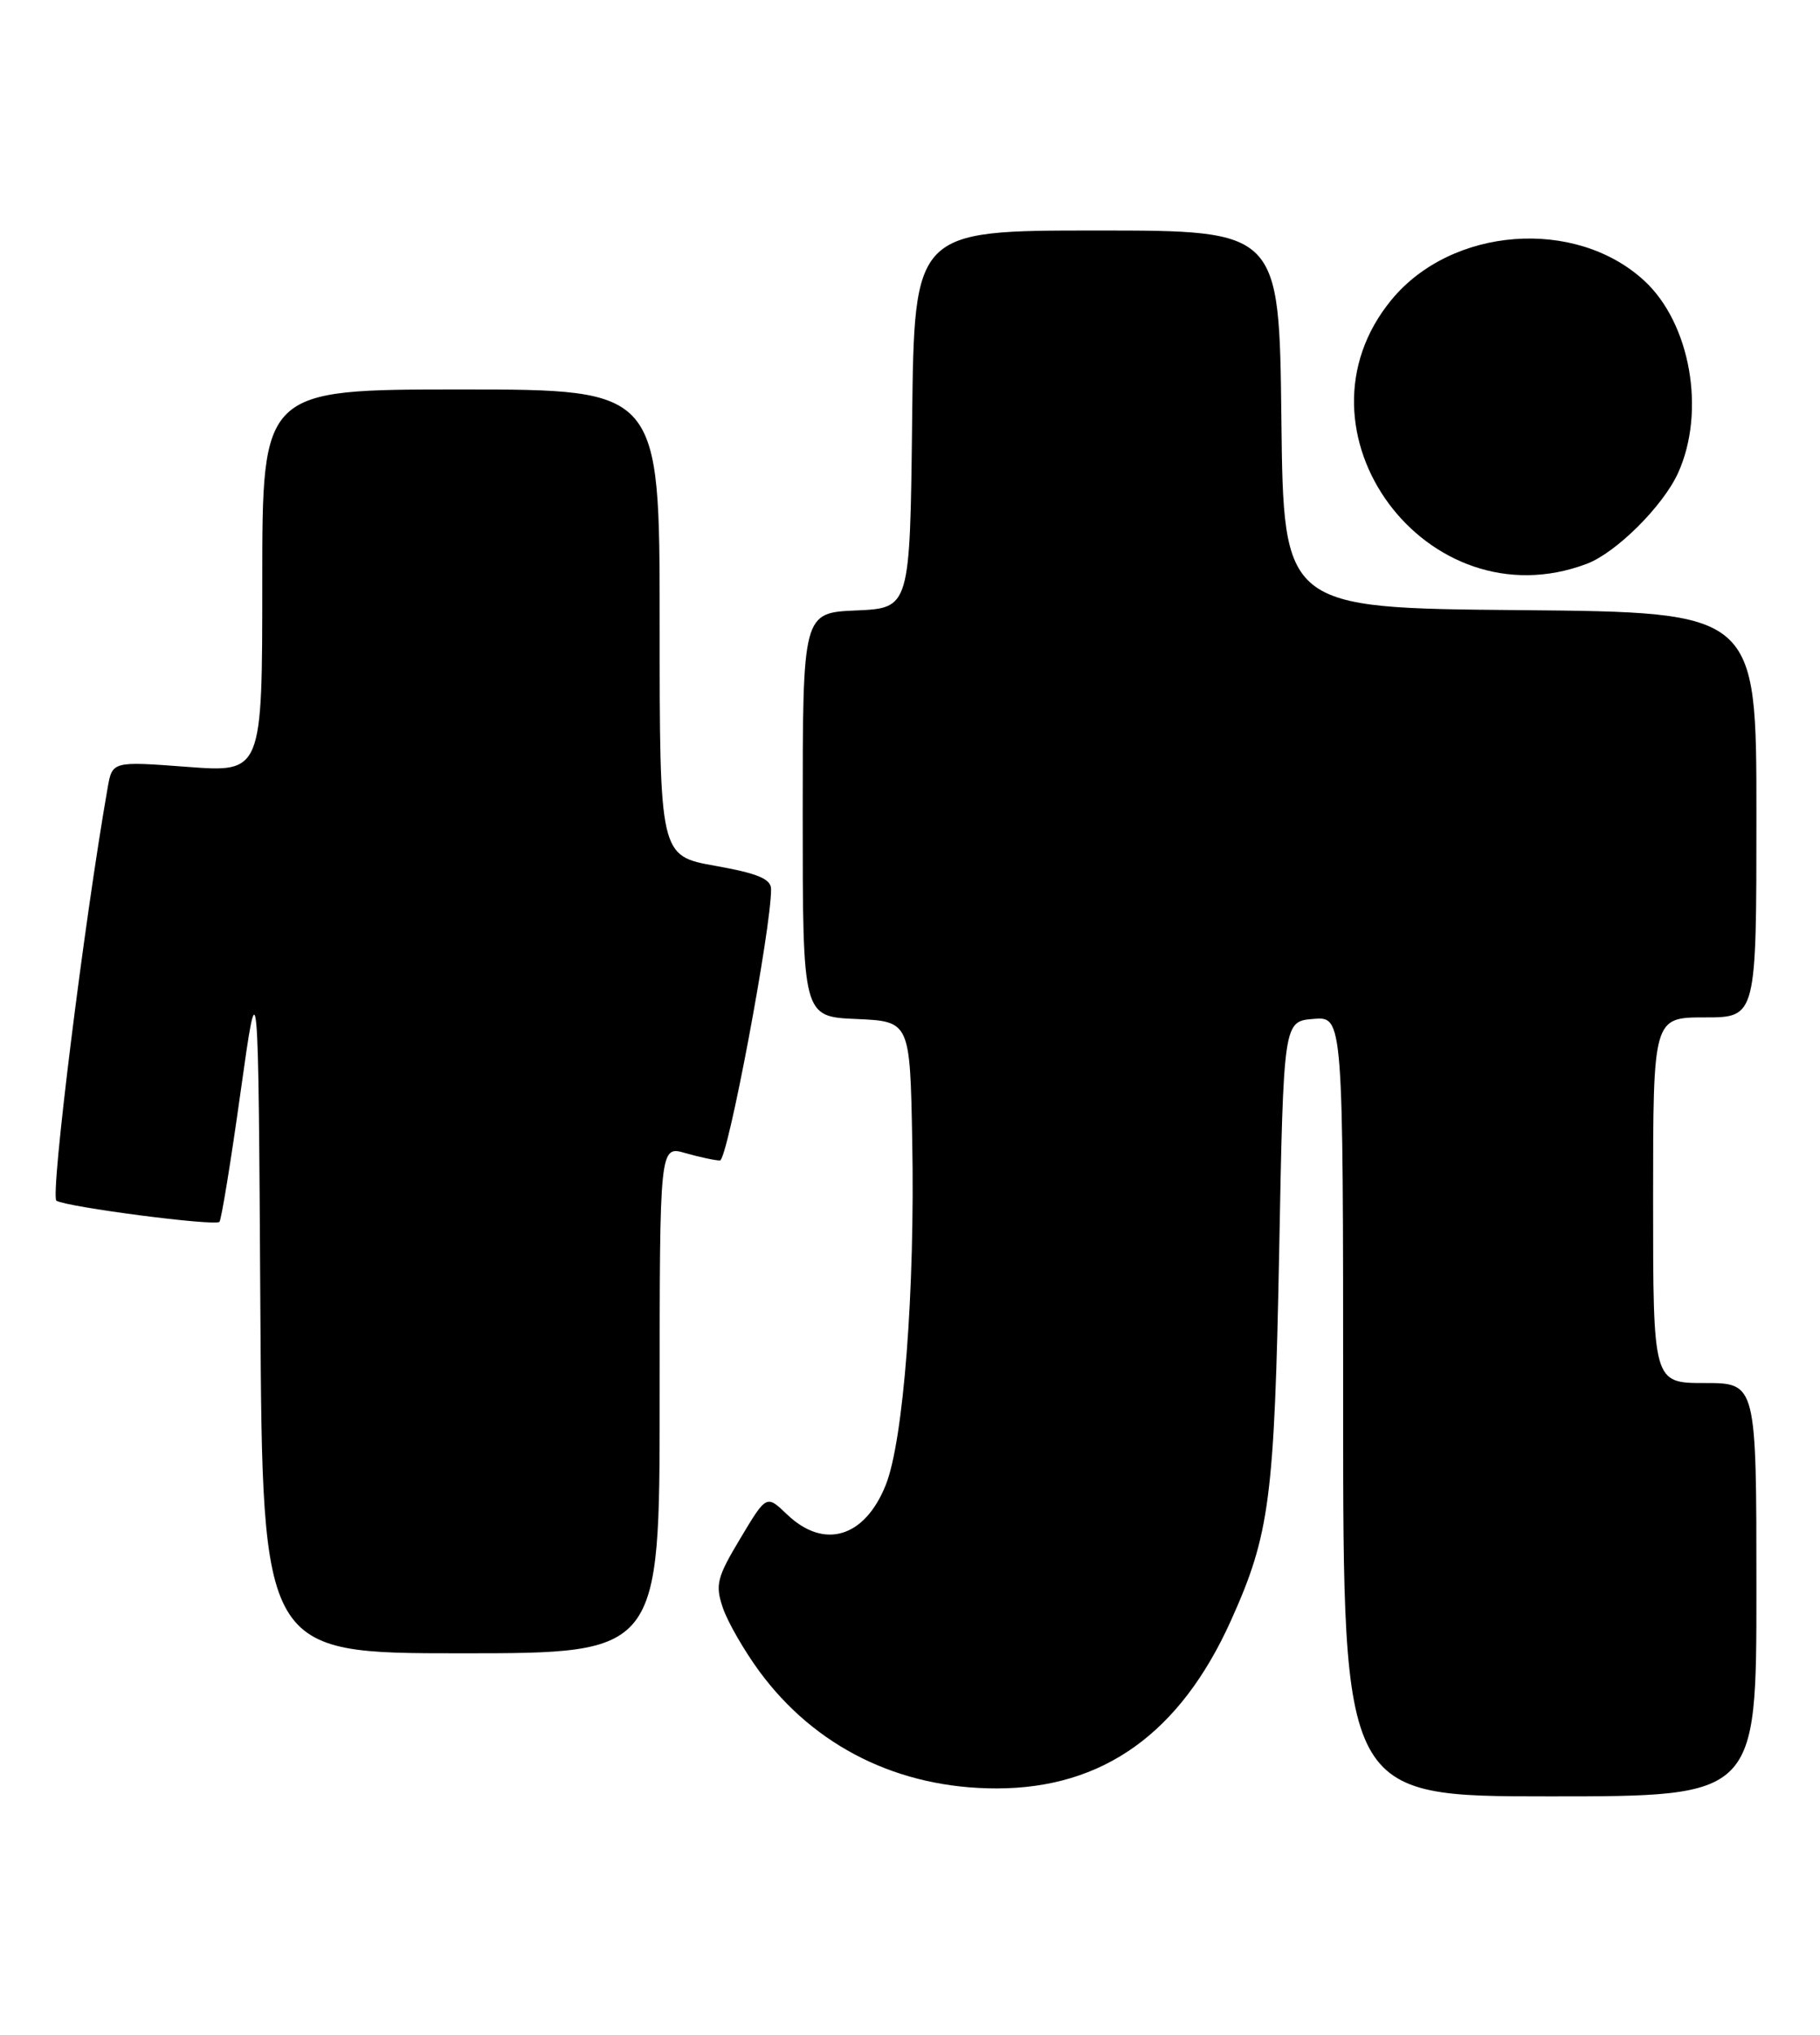 <?xml version="1.0" encoding="UTF-8" standalone="no"?>
<!DOCTYPE svg PUBLIC "-//W3C//DTD SVG 1.1//EN" "http://www.w3.org/Graphics/SVG/1.1/DTD/svg11.dtd" >
<svg xmlns="http://www.w3.org/2000/svg" xmlns:xlink="http://www.w3.org/1999/xlink" version="1.1" viewBox="0 0 229 256">
 <g >
 <path fill="currentColor"
d=" M 221.00 200.00 C 221.00 174.00 221.00 174.00 214.50 174.00 C 208.00 174.00 208.00 174.00 208.00 151.00 C 208.00 128.00 208.00 128.00 214.50 128.00 C 221.00 128.00 221.00 128.00 221.00 102.51 C 221.00 77.03 221.00 77.03 191.25 76.76 C 161.50 76.50 161.50 76.50 161.23 52.75 C 160.96 29.00 160.96 29.00 138.00 29.00 C 115.04 29.00 115.04 29.00 114.77 52.75 C 114.50 76.50 114.50 76.50 107.75 76.80 C 101.00 77.09 101.00 77.09 101.00 102.50 C 101.00 127.91 101.00 127.91 107.75 128.20 C 114.50 128.50 114.50 128.50 114.78 143.50 C 115.14 162.30 113.68 181.26 111.45 186.82 C 108.80 193.46 103.68 194.99 99.02 190.52 C 96.44 188.05 96.44 188.05 93.15 193.55 C 90.20 198.47 89.97 199.38 90.95 202.27 C 91.55 204.05 93.62 207.64 95.53 210.25 C 102.53 219.78 113.09 225.00 125.38 225.00 C 138.79 225.00 148.49 218.06 154.87 203.91 C 159.77 193.04 160.35 188.58 160.95 157.50 C 161.50 128.50 161.50 128.50 165.25 128.19 C 169.00 127.88 169.00 127.88 169.00 176.94 C 169.00 226.00 169.00 226.00 195.00 226.00 C 221.00 226.00 221.00 226.00 221.00 200.00 Z  M 83.00 176.07 C 83.00 144.14 83.00 144.14 86.24 145.07 C 88.03 145.58 89.98 146.00 90.59 146.00 C 91.55 146.00 97.07 116.65 97.02 111.84 C 97.00 110.58 95.34 109.88 90.00 108.93 C 83.00 107.68 83.00 107.68 83.00 78.34 C 83.00 49.00 83.00 49.00 58.00 49.00 C 33.00 49.00 33.00 49.00 33.00 73.09 C 33.00 97.19 33.00 97.19 23.57 96.48 C 14.13 95.77 14.13 95.77 13.54 99.14 C 10.59 115.96 6.29 150.56 7.10 151.06 C 8.40 151.86 27.05 154.29 27.61 153.72 C 27.85 153.48 29.05 146.13 30.27 137.39 C 32.50 121.50 32.50 121.50 32.76 164.75 C 33.02 208.00 33.02 208.00 58.01 208.00 C 83.00 208.00 83.00 208.00 83.00 176.07 Z  M 199.64 70.94 C 203.34 69.55 209.24 63.68 211.14 59.51 C 214.66 51.75 212.70 40.66 206.87 35.30 C 198.22 27.35 182.65 28.53 175.09 37.71 C 161.52 54.17 179.51 78.52 199.64 70.94 Z "/>
</g>
</svg>